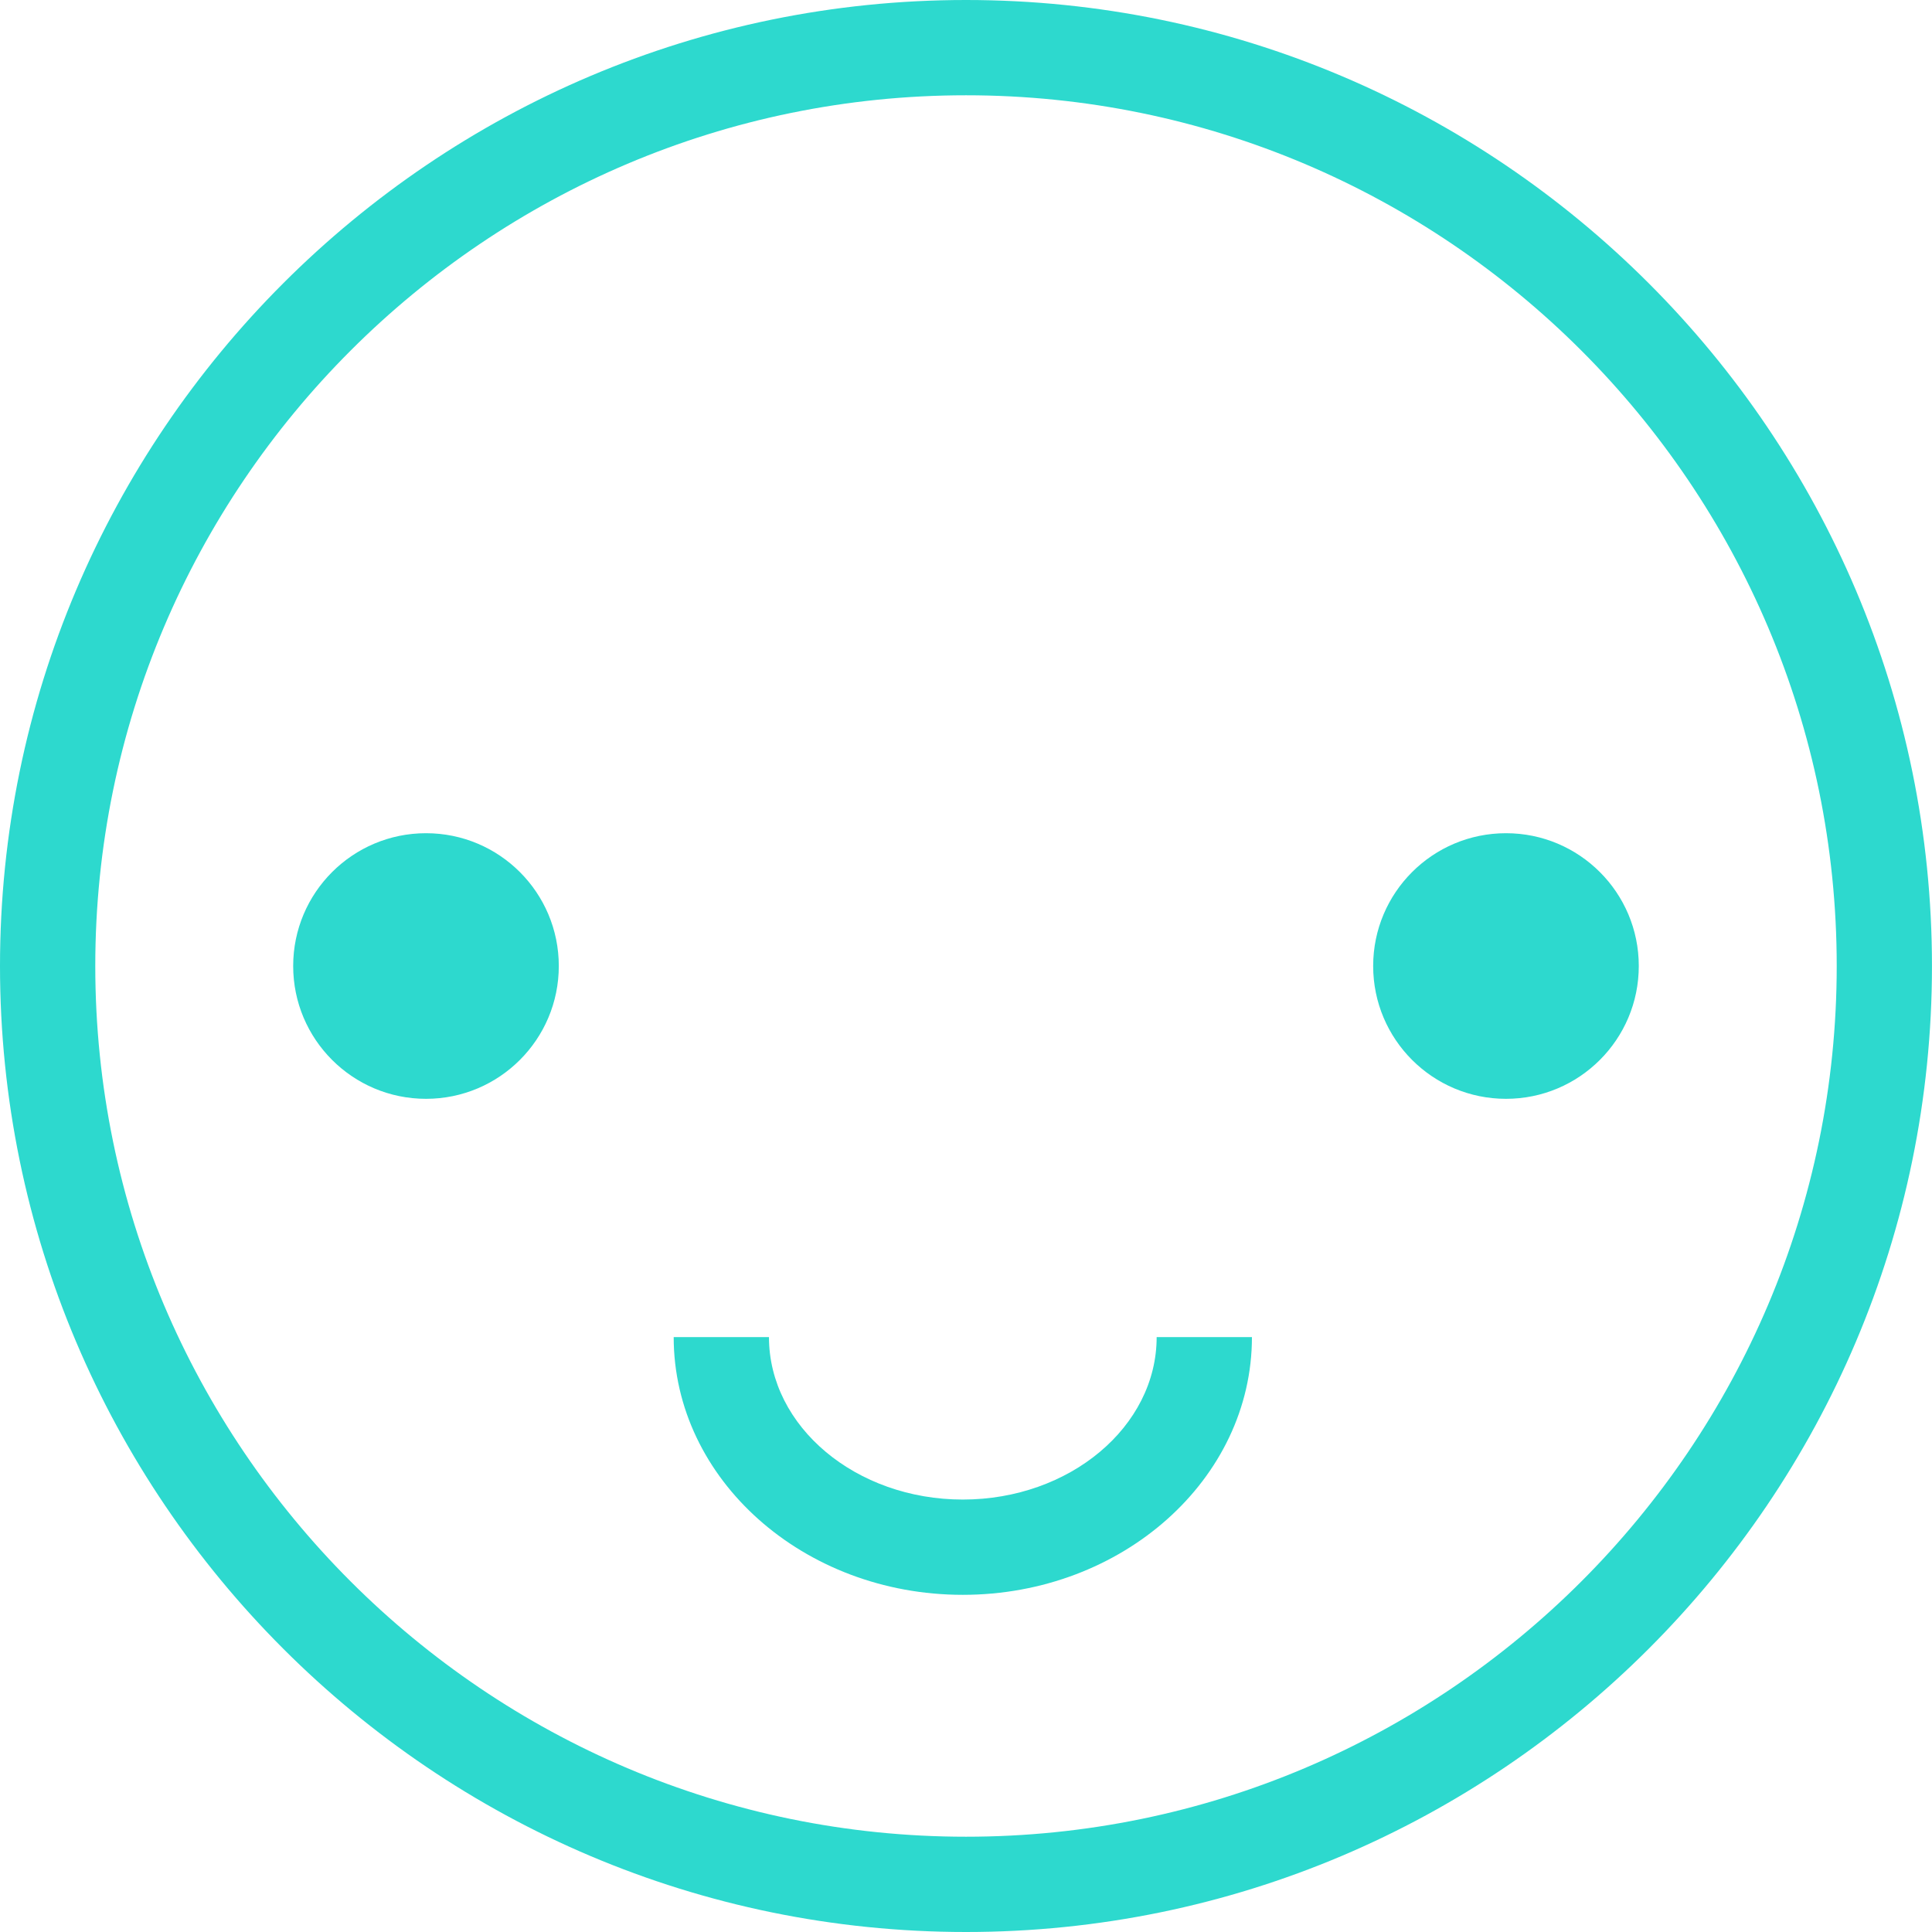 <svg width="60" height="60" viewBox="0 0 60 60" fill="none" xmlns="http://www.w3.org/2000/svg">
  <path d="M30 60C13.458 60 0 46.542 0 30C0 13.458 13.458 0 30 0C46.542 0 59.999 13.458 59.999 30C59.999 46.542 46.542 60 30 60ZM30 2.959C15.09 2.959 2.959 15.09 2.959 30C2.959 44.91 15.09 57.041 30 57.041C44.91 57.041 57.041 44.91 57.041 30C57.041 15.09 44.91 2.959 30 2.959Z" fill="#2DD9CE"/>
  <path d="M13.23 34.125C15.508 34.125 17.354 32.278 17.354 30C17.354 27.722 15.508 25.876 13.23 25.876C10.952 25.876 9.105 27.722 9.105 30C9.105 32.278 10.952 34.125 13.23 34.125Z" fill="#2DD9CE"/>
  <path d="M46.77 34.125C49.048 34.125 50.894 32.278 50.894 30C50.894 27.722 49.048 25.876 46.77 25.876C44.492 25.876 42.645 27.722 42.645 30C42.645 32.278 44.492 34.125 46.77 34.125Z" fill="#2DD9CE"/>
  <path d="M29.901 49.529C24.95 49.529 20.922 45.938 20.922 41.525H23.881C23.881 44.307 26.582 46.57 29.901 46.57C33.22 46.57 35.921 44.307 35.921 41.525H38.88C38.88 45.938 34.852 49.529 29.901 49.529Z" fill="#2DD9CE"/>
</svg>
